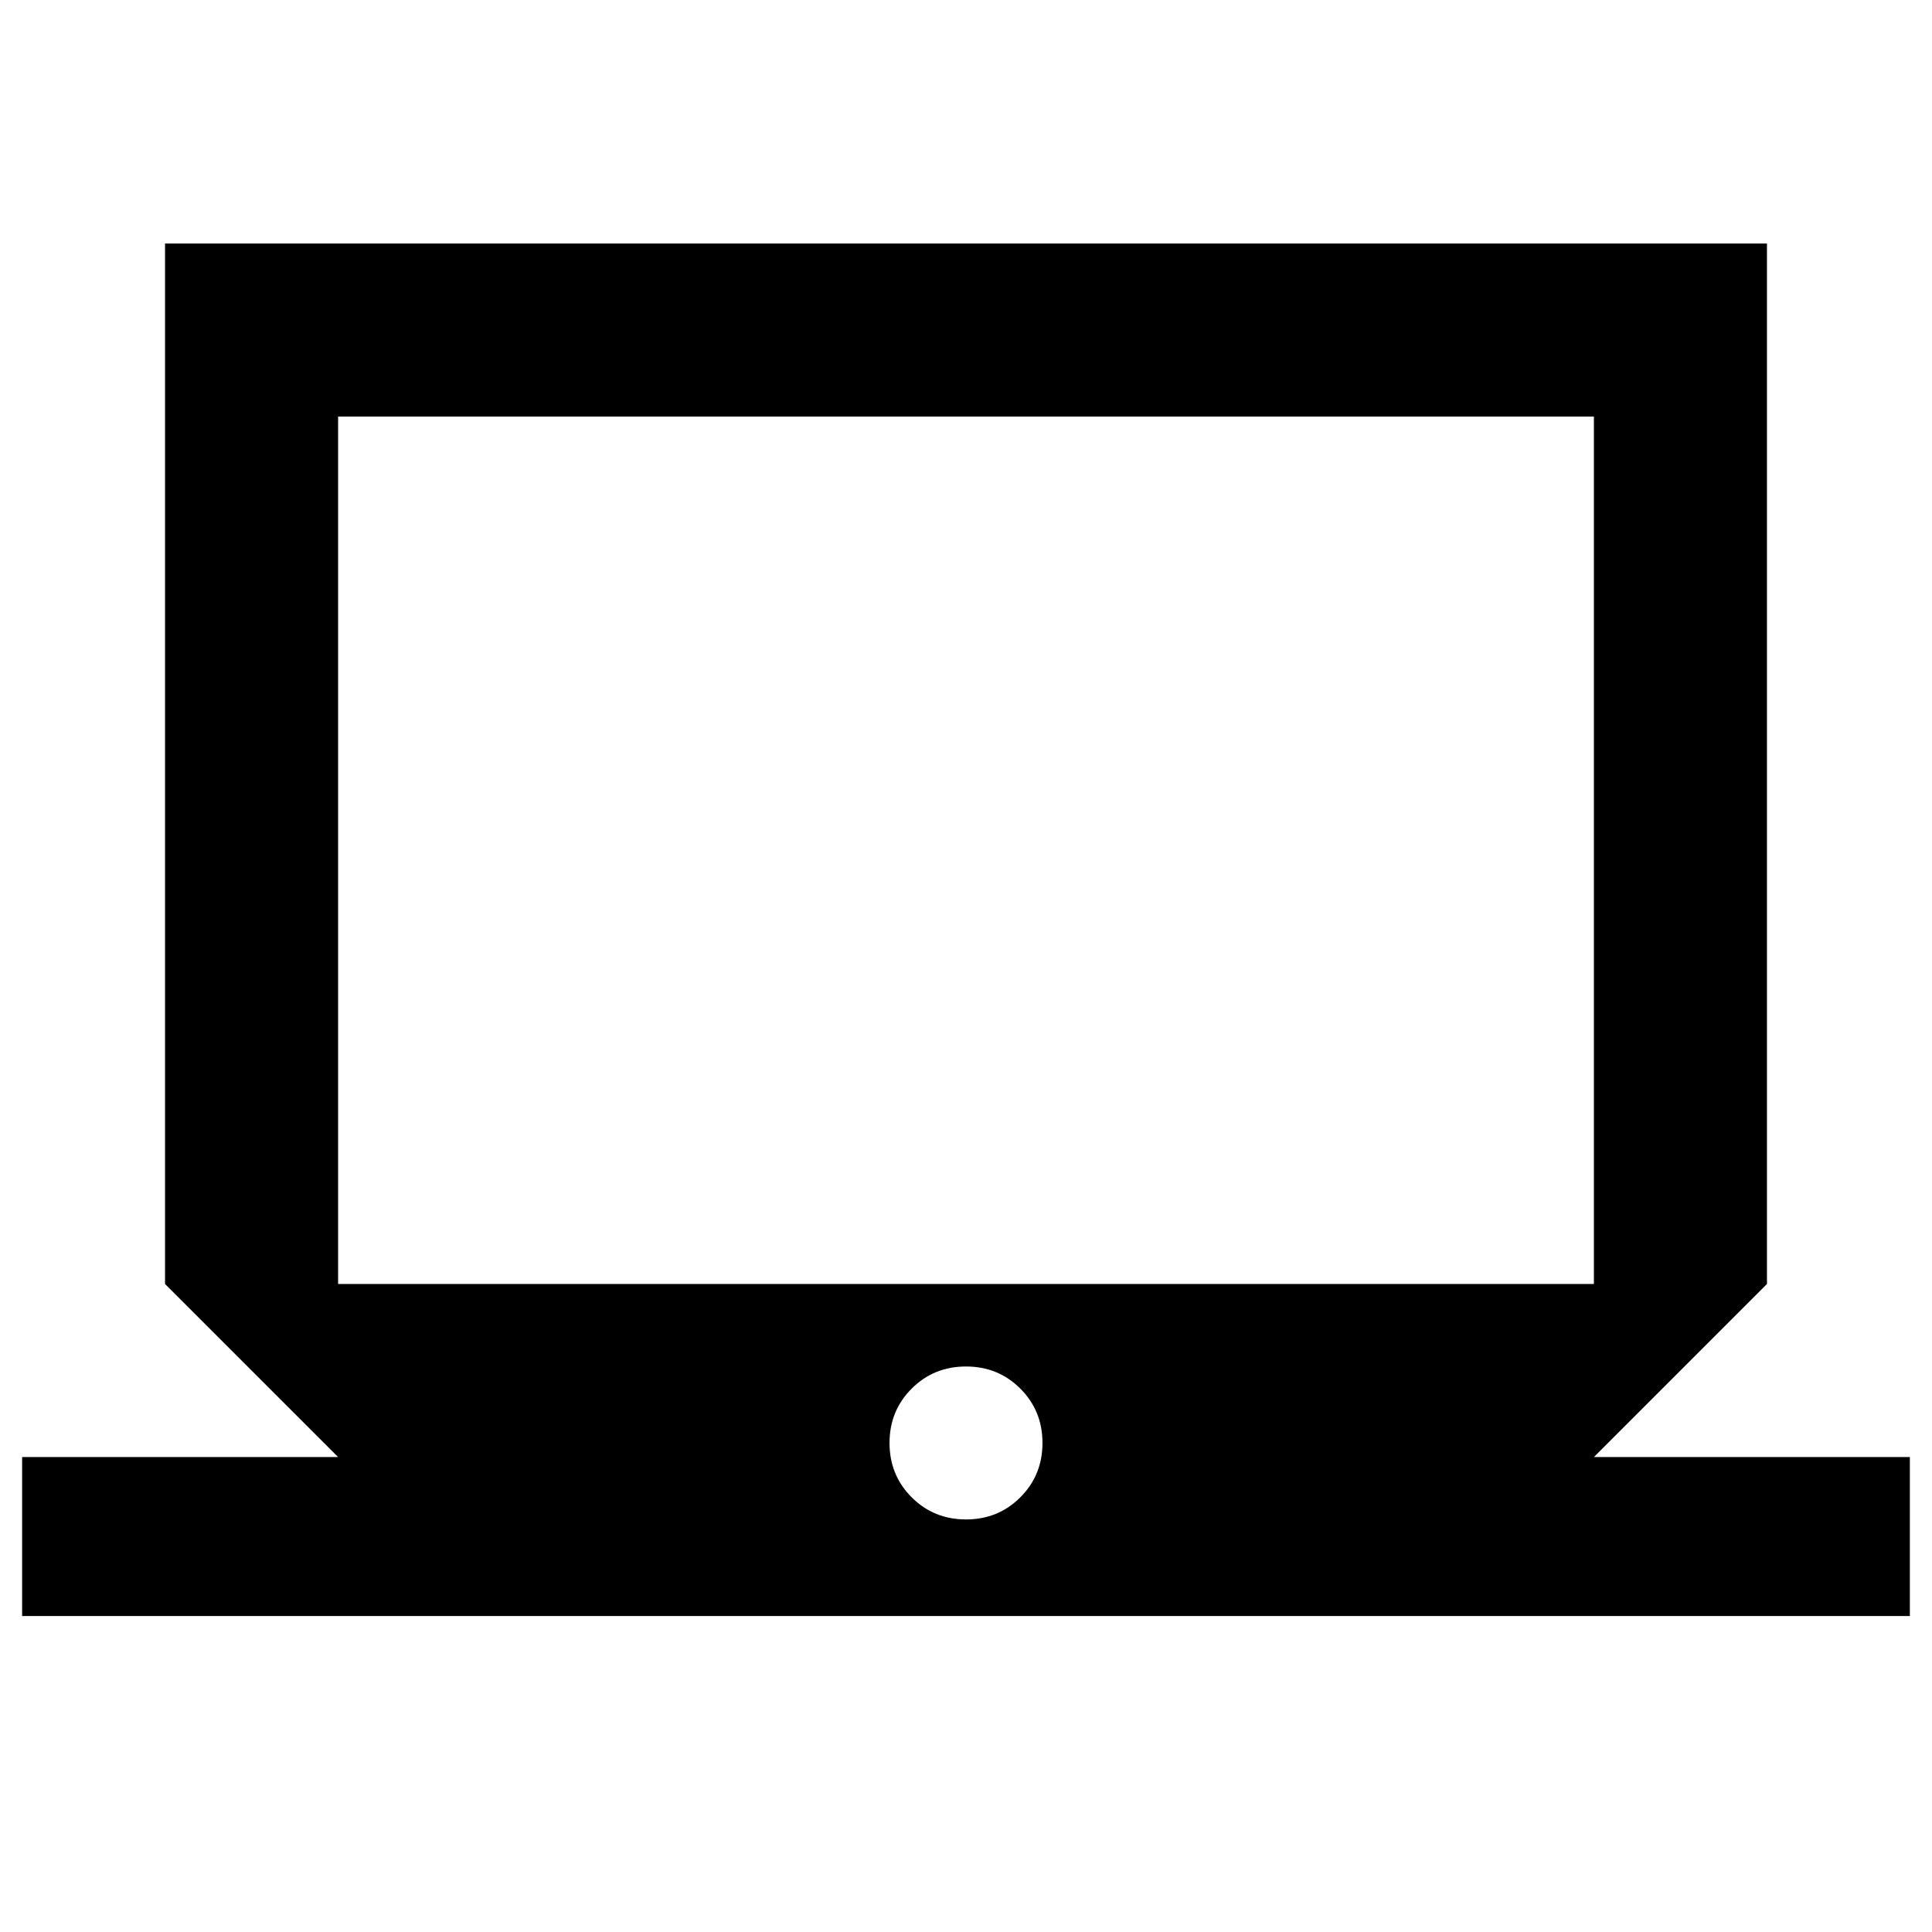 <svg xmlns="http://www.w3.org/2000/svg" height="24" width="24"><path d="M0.275 20.075V18.1H4.2L2.05 15.95V3.025H21.95V15.95L19.8 18.1H23.725V20.075ZM4.2 15.95H19.8V5.175H4.2ZM12 18.875Q12.4 18.875 12.675 18.6Q12.95 18.325 12.95 17.925Q12.95 17.525 12.675 17.25Q12.4 16.975 12 16.975Q11.6 16.975 11.325 17.25Q11.05 17.525 11.05 17.925Q11.05 18.325 11.325 18.6Q11.6 18.875 12 18.875ZM4.2 15.95V5.175V15.95Z"/></svg>